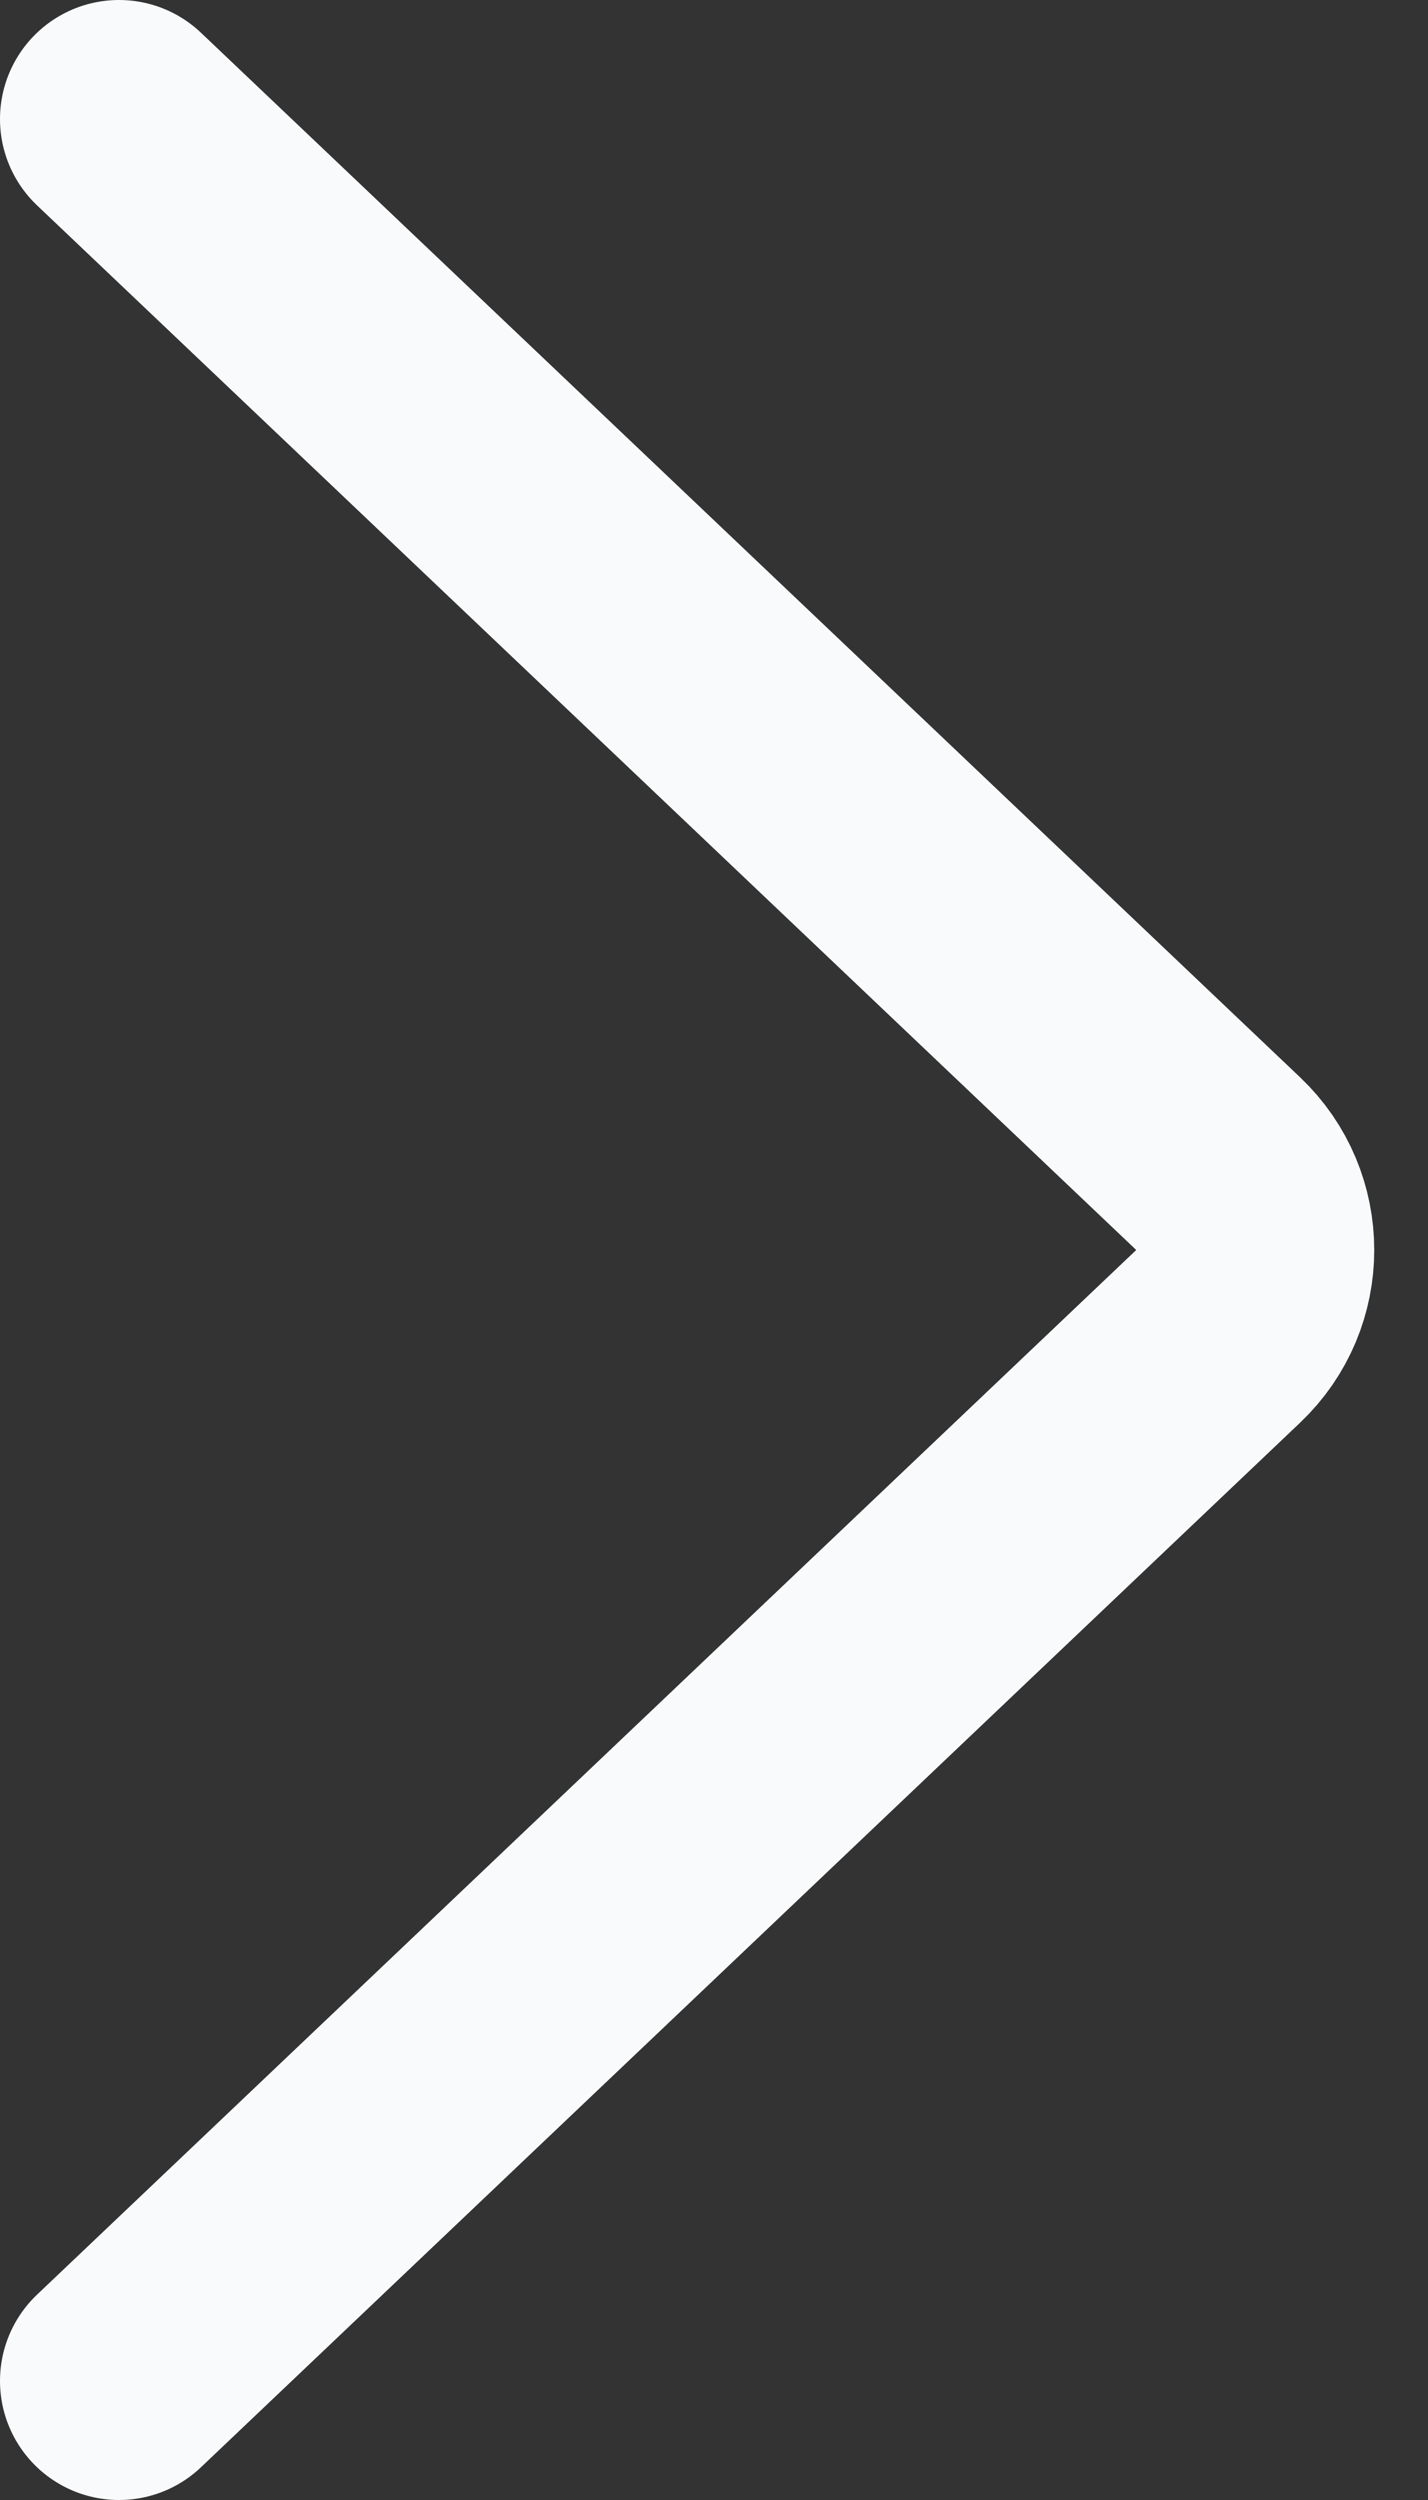 <svg width="12" height="21" viewBox="0 0 12 21" fill="none" xmlns="http://www.w3.org/2000/svg">
<rect x="0" y="0" width="12" height="21" fill="#333333" stroke="none"/>
<path d="M1 1L10.237 9.775C10.652 10.169 10.652 10.831 10.237 11.225L1 20" stroke="#F9FAFB" stroke-width="2" stroke-linecap="round"/>
</svg>
